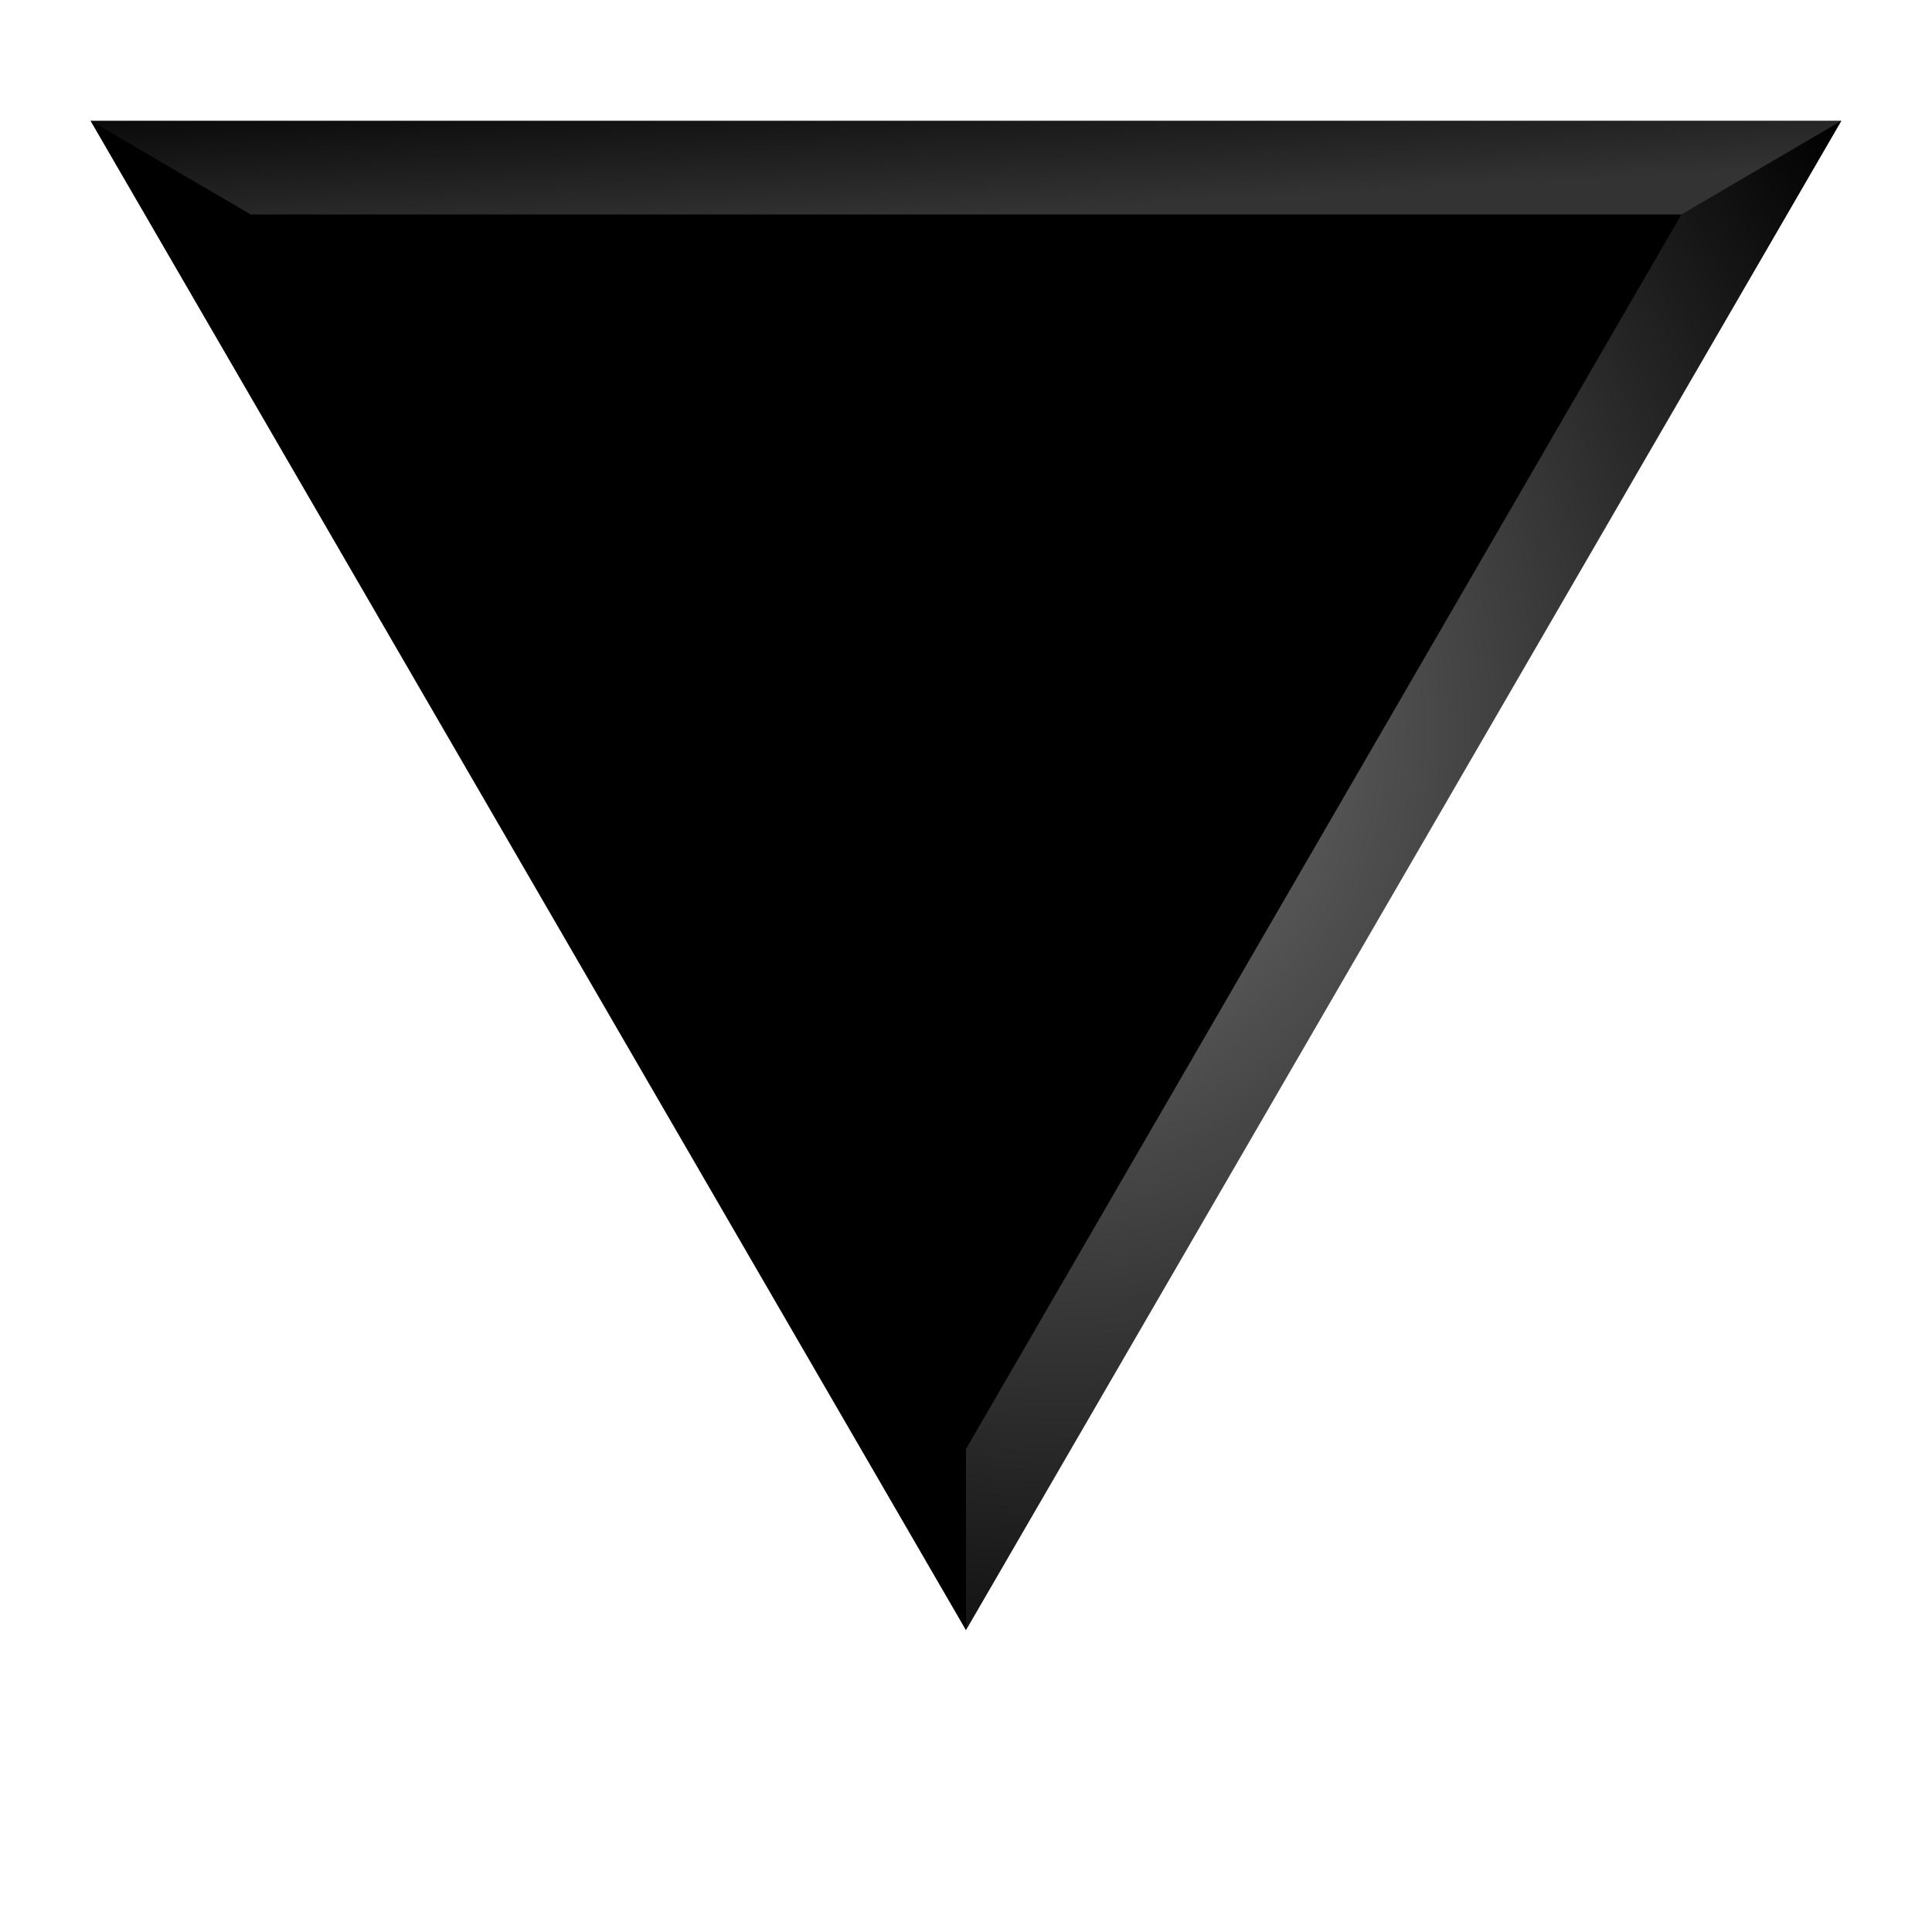 <svg viewBox="0 0 32 32" class="createSvgIcon__Svg-sc-1l8xi8d-0 loXvaP"><path d="M30.5 2 16 27 1.5 2h29Z"/><path d="M16 27 30.5 2l-2.65 1.552L16 24v3Z" fill="url(#a)" opacity=".5" style="mix-blend-mode:overlay"/><path d="M30.5 2h-29l2.65 1.552h23.7L30.5 2Z" fill="url(#paint3_linear)" style="mix-blend-mode:overlay"/><path opacity=".2" d="M30.5 2h-29l2.65 1.552h23.7L30.5 2Z" fill="url(#b)"/><path d="M16 27 1.5 2l2.65 1.552L16 24v3Z" fill="url(#c)" opacity=".5" style="mix-blend-mode:overlay"/><defs><radialGradient id="a" cx="0" cy="0" r="1" gradientUnits="userSpaceOnUse" gradientTransform="matrix(14.5 -9 10.385 16.731 16 11)"><stop stop-color="#fff"/><stop offset="1" stop-color="#fff" stop-opacity="0"/></radialGradient><radialGradient id="c" cx="0" cy="0" r="1" gradientUnits="userSpaceOnUse" gradientTransform="matrix(0 16 -16 0 16 11)"><stop stop-opacity="0"/><stop offset="1"/></radialGradient><linearGradient id="b" x1="16" y1="3.552" x2="15.836" y2=".61" gradientUnits="userSpaceOnUse"><stop stop-color="#fff"/><stop offset="1" stop-color="#fff" stop-opacity="0"/></linearGradient></defs></svg>